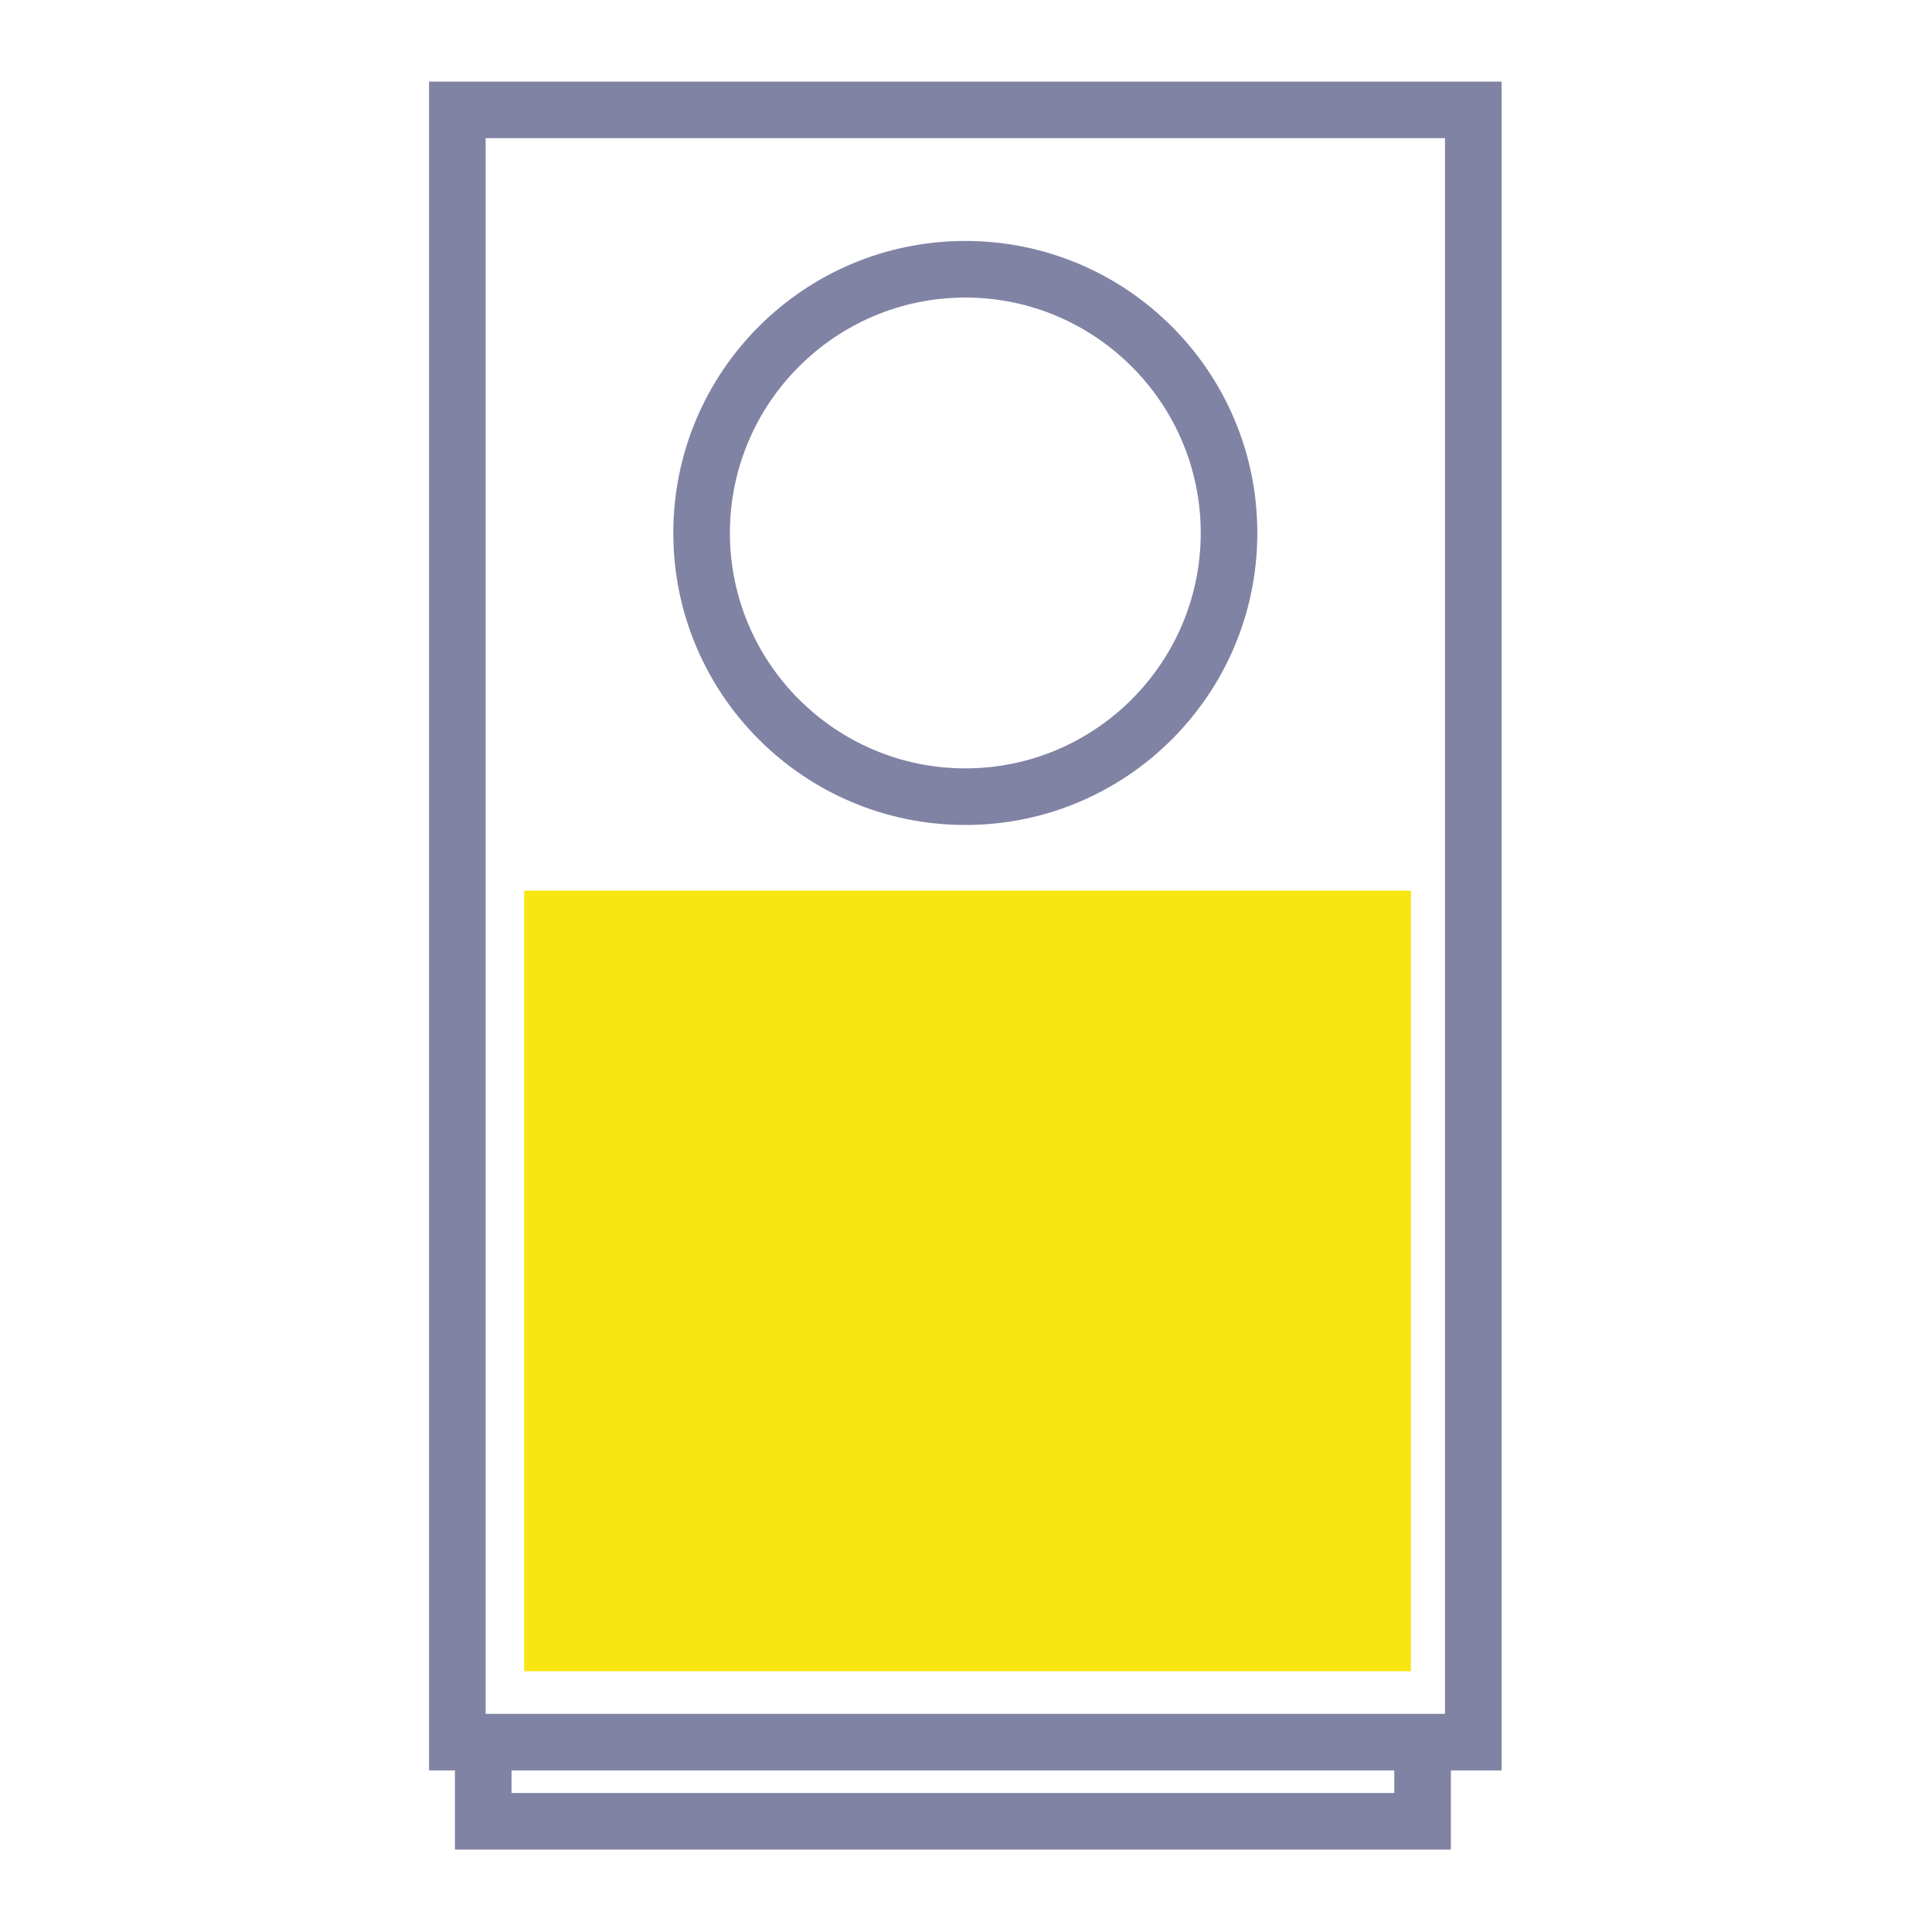 <?xml version="1.0" encoding="utf-8"?>
<!-- Generator: Adobe Illustrator 16.0.0, SVG Export Plug-In . SVG Version: 6.00 Build 0)  -->
<!DOCTYPE svg PUBLIC "-//W3C//DTD SVG 1.1//EN" "http://www.w3.org/Graphics/SVG/1.1/DTD/svg11.dtd">
<svg version="1.1" id="Layer_1" xmlns="http://www.w3.org/2000/svg" xmlns:xlink="http://www.w3.org/1999/xlink" x="0px" y="0px"
	 width="512px" height="512px" viewBox="0 0 512 512" enable-background="new 0 0 512 512" xml:space="preserve">
<g>
	<defs>
		<rect id="SVGID_1_" width="512" height="512"/>
	</defs>
	<clipPath id="SVGID_2_">
		<use xlink:href="#SVGID_1_"  overflow="visible"/>
	</clipPath>
</g>
<rect x="138.912" y="236.04" fill="#F7E611" width="235" height="206.854"/>
<path fill="#8183A5" d="M113.706,21.621v447.568h6.854v20.977H384.5v-20.977h13.438V21.621H113.706z M128.706,36.621h254.231
	v417.566H128.706V36.621z M369.5,475.166H135.561v-5.978H369.5V475.166z"/>
<g>
	<defs>
		<rect id="SVGID_3_" width="512" height="512"/>
	</defs>
	<clipPath id="SVGID_4_">
		<use xlink:href="#SVGID_3_"  overflow="visible"/>
	</clipPath>
	<path clip-path="url(#SVGID_4_)" fill="#8183A5" d="M255.821,63.855c-42.739,0-77.387,34.647-77.387,77.386
		c0,42.741,34.648,77.387,77.387,77.387c42.74,0,77.387-34.646,77.387-77.387C333.208,98.502,298.562,63.855,255.821,63.855
		 M255.821,203.628c-34.399,0-62.387-27.986-62.387-62.387c0-34.399,27.988-62.386,62.387-62.386s62.387,27.987,62.387,62.386
		C318.208,175.642,290.221,203.628,255.821,203.628"/>
</g>
</svg>
